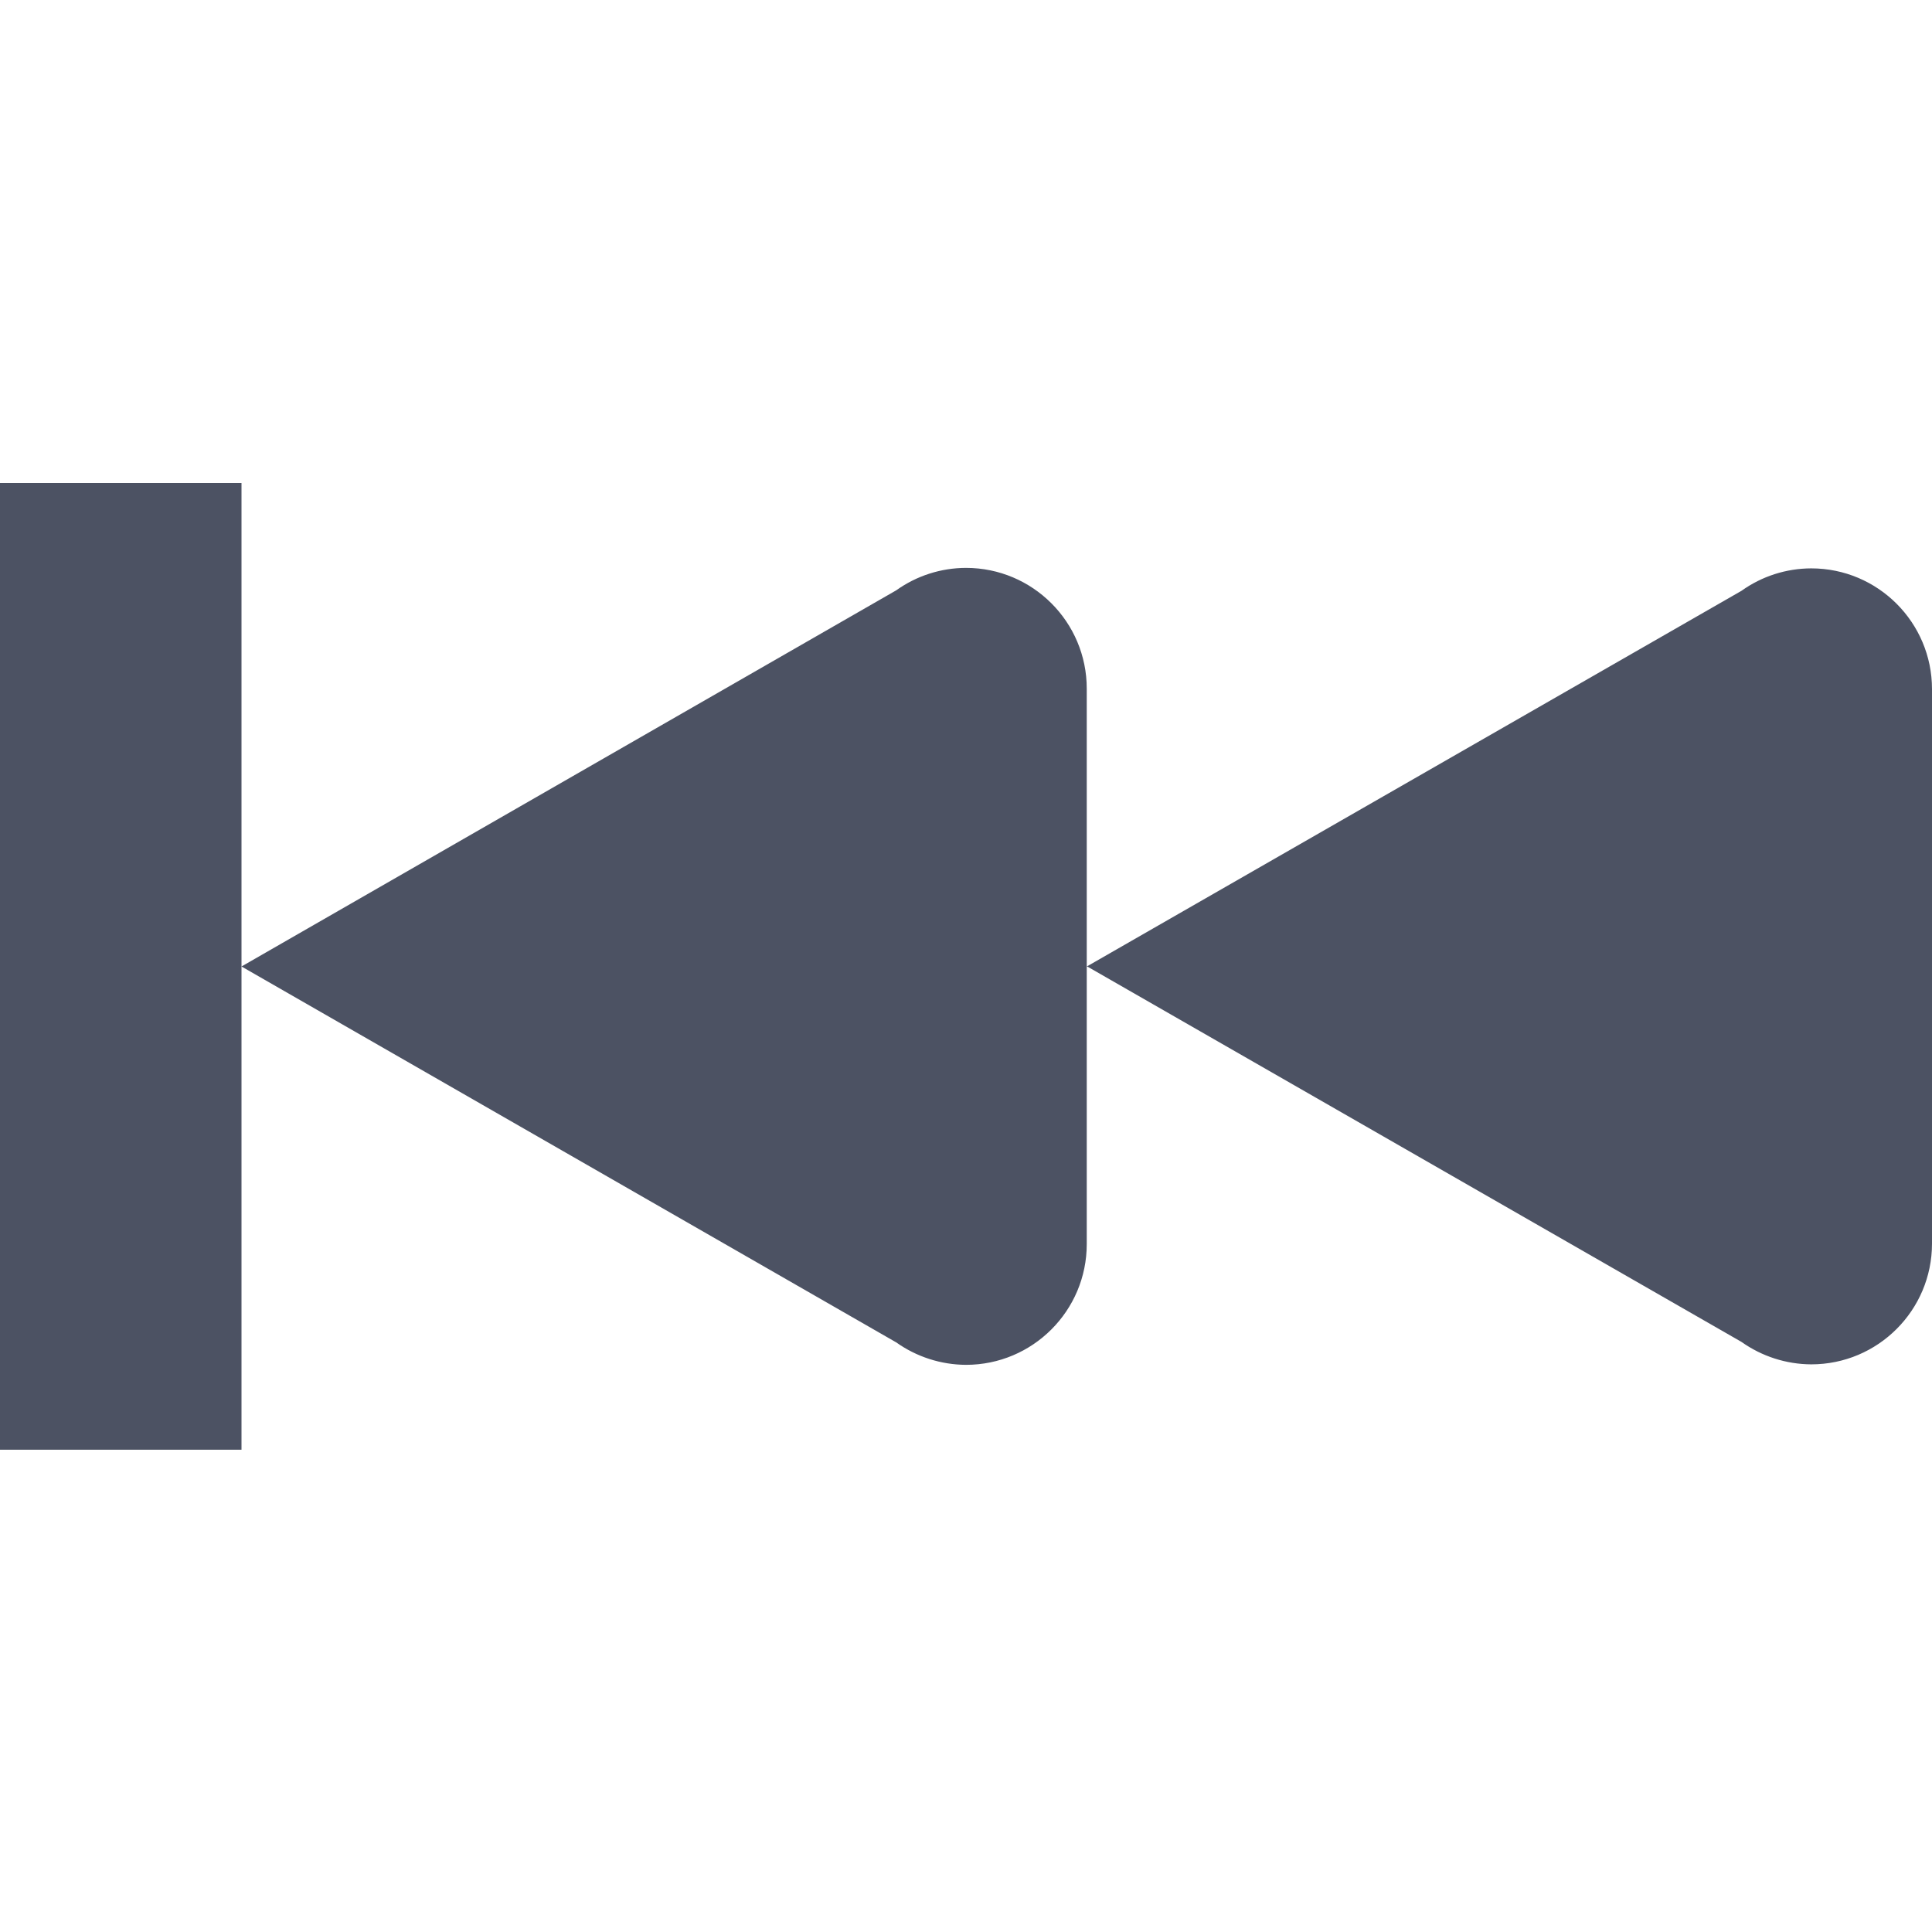 <?xml version='1.0' encoding='UTF-8' standalone='no'?>
<svg xmlns:cc='http://creativecommons.org/ns#' xmlns:dc='http://purl.org/dc/elements/1.1/' height='16' id='svg7384' xmlns:osb='http://www.openswatchbook.org/uri/2009/osb' xmlns:rdf='http://www.w3.org/1999/02/22-rdf-syntax-ns#' style='enable-background:new' xmlns:svg='http://www.w3.org/2000/svg' version='1.1' width='16' xmlns='http://www.w3.org/2000/svg'>
  <title id='title8473'>Pop Symbolic Icon Theme</title>
  <defs id='defs7386'>
    <linearGradient id='linearGradient6882' osb:paint='solid'>
      <stop id='stop6884' offset='0' style='stop-color:#555555;stop-opacity:1;'/>
    </linearGradient>
    <linearGradient id='linearGradient5606' osb:paint='solid'>
      <stop id='stop5608' offset='0' style='stop-color:#000000;stop-opacity:1;'/>
    </linearGradient>
    <filter id='filter7554' style='color-interpolation-filters:sRGB'>
      <feBlend id='feBlend7556' in2='BackgroundImage' mode='darken'/>
    </filter>
  </defs>
  <g id='layer9' style='display:inline' transform='translate(-265,75.003)'/>
  <g id='layer10' style='display:inline;filter:url(#filter7554)' transform='translate(-265,75.003)'/>
  <g id='layer1' style='display:inline' transform='translate(-24,-541.997)'/>
  <g id='layer14' style='display:inline' transform='translate(-265,75.003)'/>
  <g id='layer15' style='display:inline' transform='translate(-265,75.003)'/>
  <g id='g71291' style='display:inline' transform='translate(-265,75.003)'/>
  <g id='layer2' style='display:inline' transform='translate(-24,-391.997)'/>
  <g id='layer3' transform='translate(-24,-651.997)'/>
  <g id='layer12' style='display:inline' transform='translate(-265,75.003)'>
    
    <path d='m 265,-71.003 v 4.002 0.002 4.002 h 2 v -8.006 z m 7.422,7.117 c 0.169,0.12 0.371,0.185 0.578,0.186 0.552,0 1,-0.448 1,-1 v -2.299 h 0.004 l 5.418,3.109 c 0.169,0.12 0.371,0.185 0.578,0.186 0.552,0 1,-0.448 1,-1 v -2.291 -0.01 -2.291 c 0,-0.552 -0.448,-1 -1,-1 -0.207,4.4e-4 -0.409,0.065 -0.578,0.186 l -5.418,3.109 h -0.004 v -2.299 c 0,-0.552 -0.448,-1 -1,-1 -0.207,4.4e-4 -0.409,0.065 -0.578,0.186 l -5.422,3.115 z' id='path5487' style='display:inline;fill:#4c5263;fill-opacity:1;stroke:none;enable-background:new'/>
  </g>
</svg>

